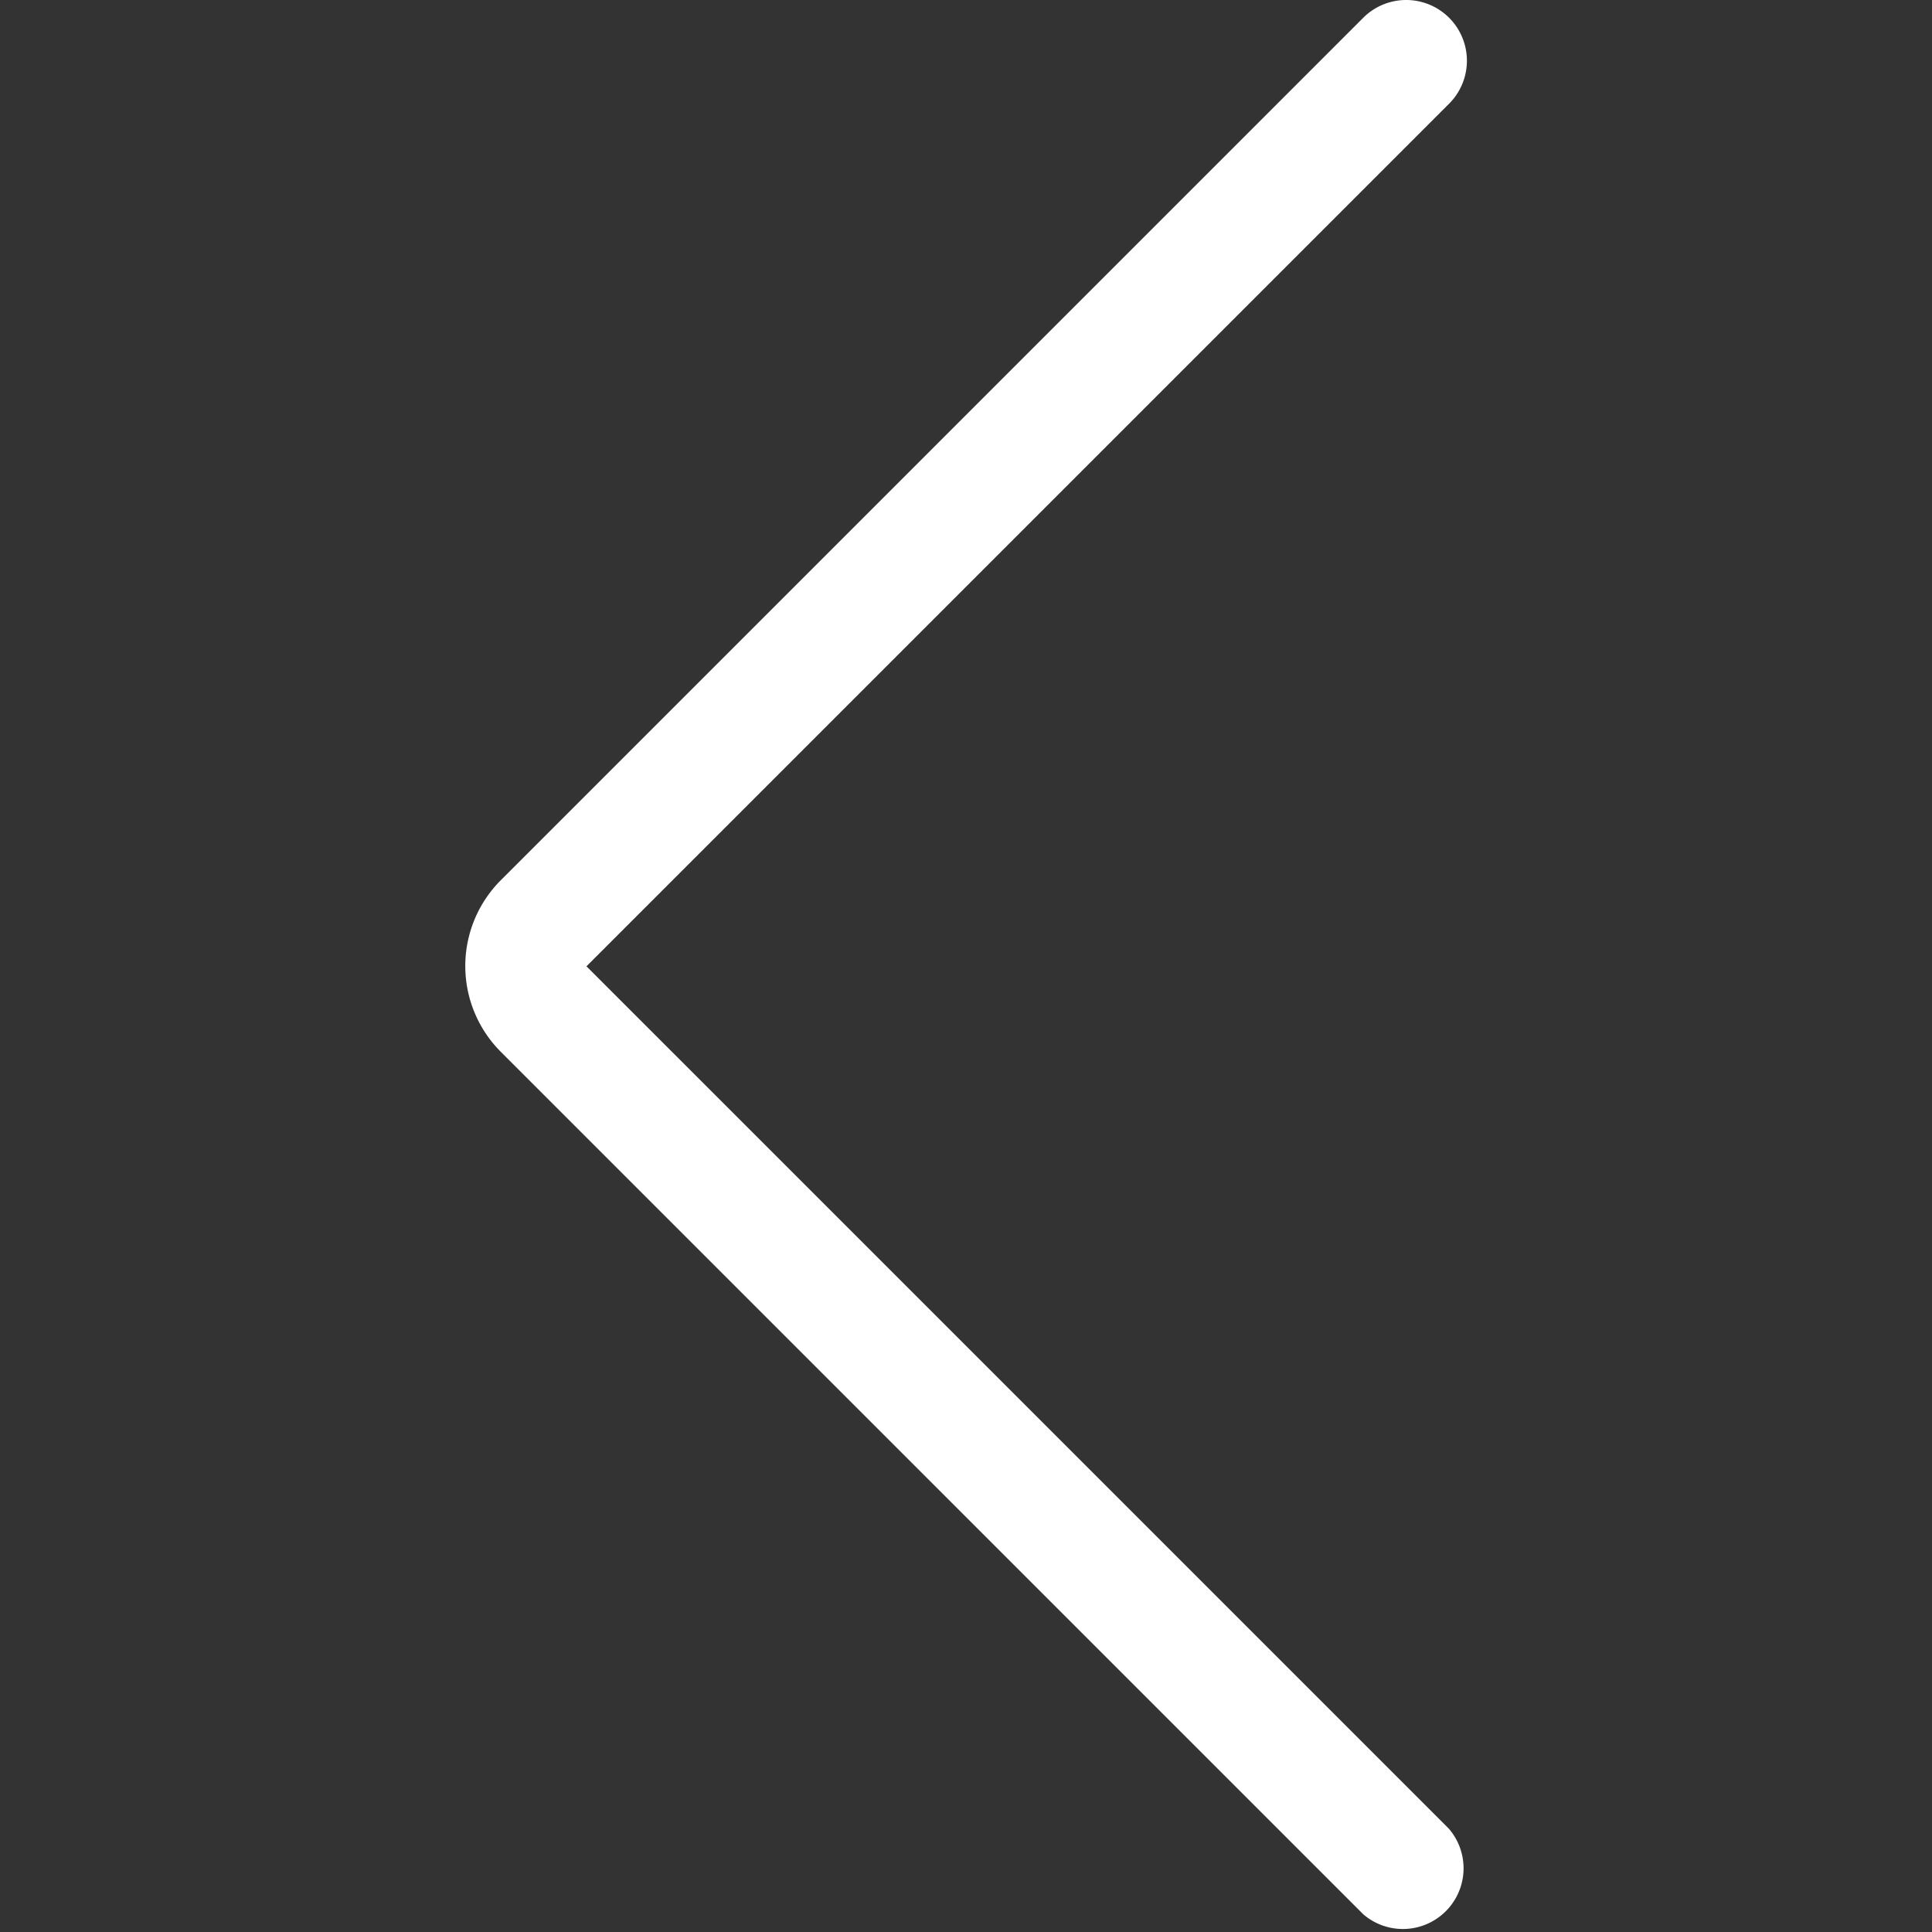 <?xml version="1.0" standalone="no"?><!DOCTYPE svg PUBLIC "-//W3C//DTD SVG 1.1//EN" "http://www.w3.org/Graphics/SVG/1.1/DTD/svg11.dtd"><svg t="1591860699194" class="icon" viewBox="0 0 1024 1024" version="1.1" xmlns="http://www.w3.org/2000/svg" p-id="1277" xmlns:xlink="http://www.w3.org/1999/xlink" width="200" height="200"><rect x="0" y="0" width="1024" height="1024" fill="#333333" stroke="none"/><defs><style type="text/css"></style></defs><path d="M310.841 512.17L767.982 55.029A32.17 32.17 0 0 0 722.621 9.347L265.481 466.488a64.341 64.341 0 0 0 0 91.042L722.621 1014.671a32.17 32.17 0 0 0 45.36-45.36z" fill="#ffffff" p-id="1278"></path></svg>